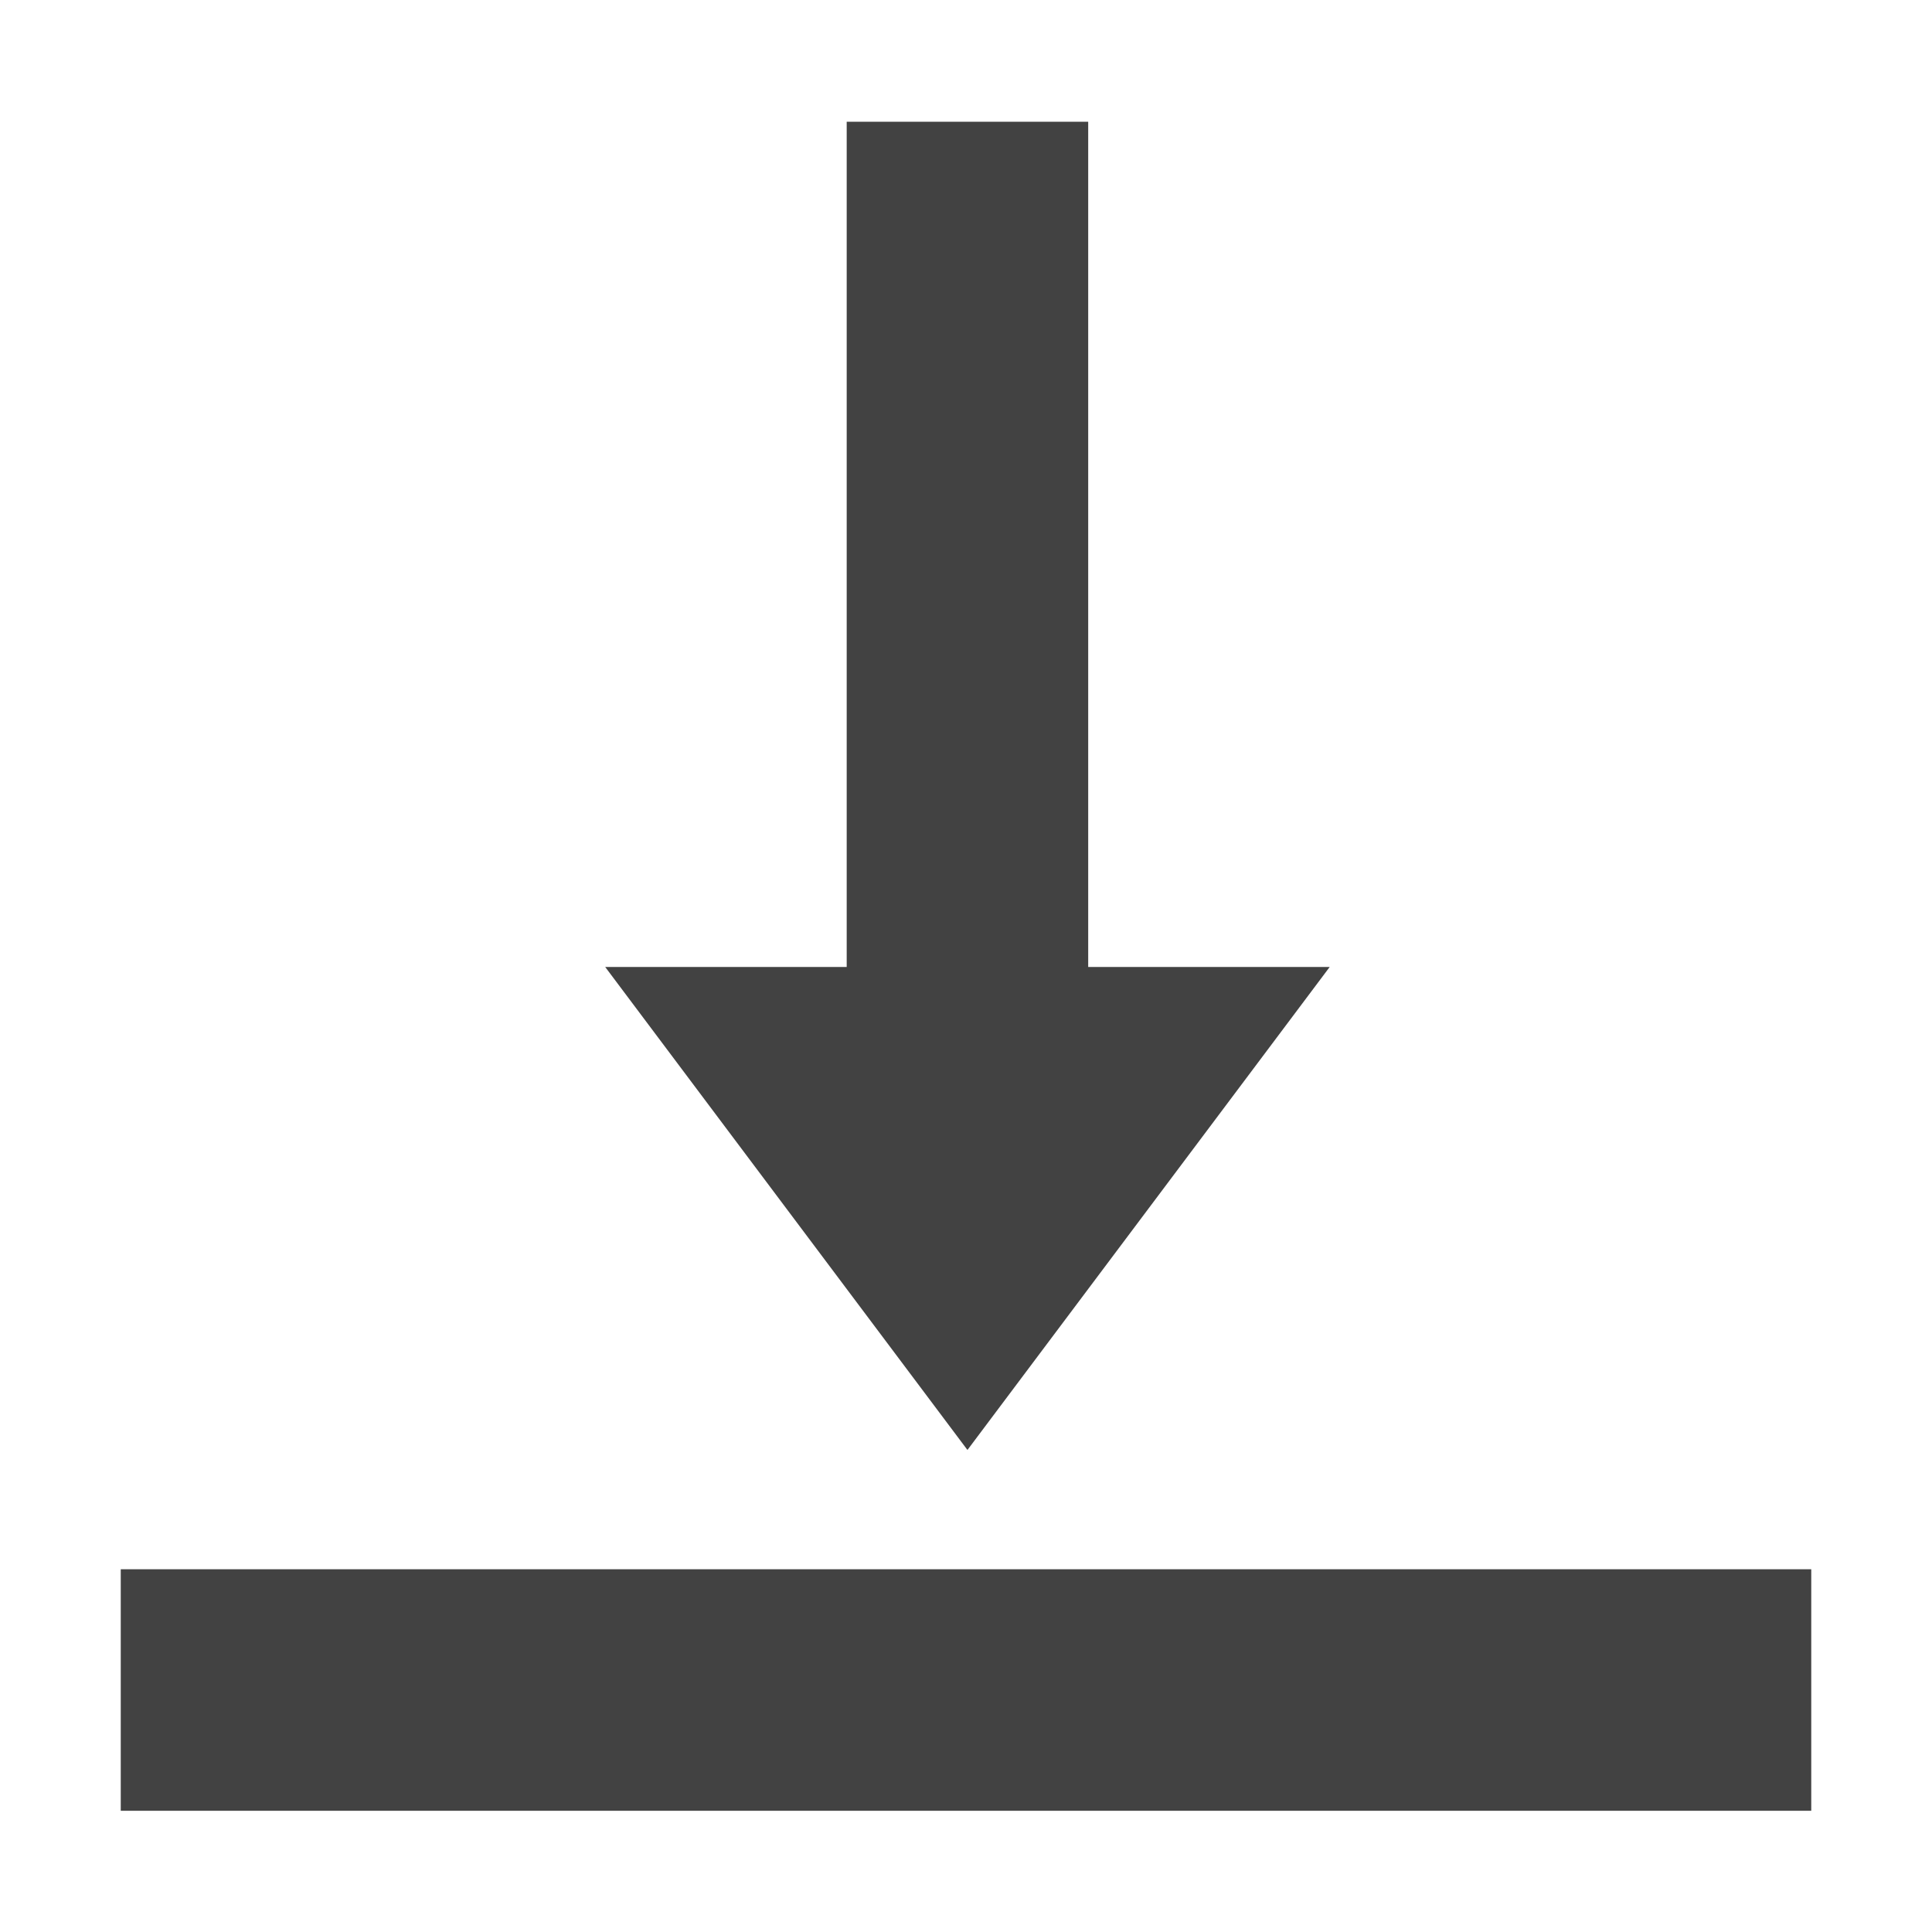 <?xml version="1.0" encoding="UTF-8"?>
<svg xmlns="http://www.w3.org/2000/svg" xmlns:xlink="http://www.w3.org/1999/xlink" width="16px" height="16px" viewBox="0 0 16 16" version="1.1">
<g id="surface1">
<defs>
  <style id="current-color-scheme" type="text/css">
   .ColorScheme-Text { color:#424242; } .ColorScheme-Highlight { color:#eeeeee; }
  </style>
 </defs>
<path style="fill:currentColor" class="ColorScheme-Text" d="M 7.012 1.008 L 7.012 8.008 L 5.012 8.008 L 8.012 12.008 L 11.012 8.008 L 9.012 8.008 L 9.012 1.008 Z M 1 12.996 L 1 14.996 L 15 14.996 L 15 12.996 Z M 1 12.996 "/>
</g>
</svg>
